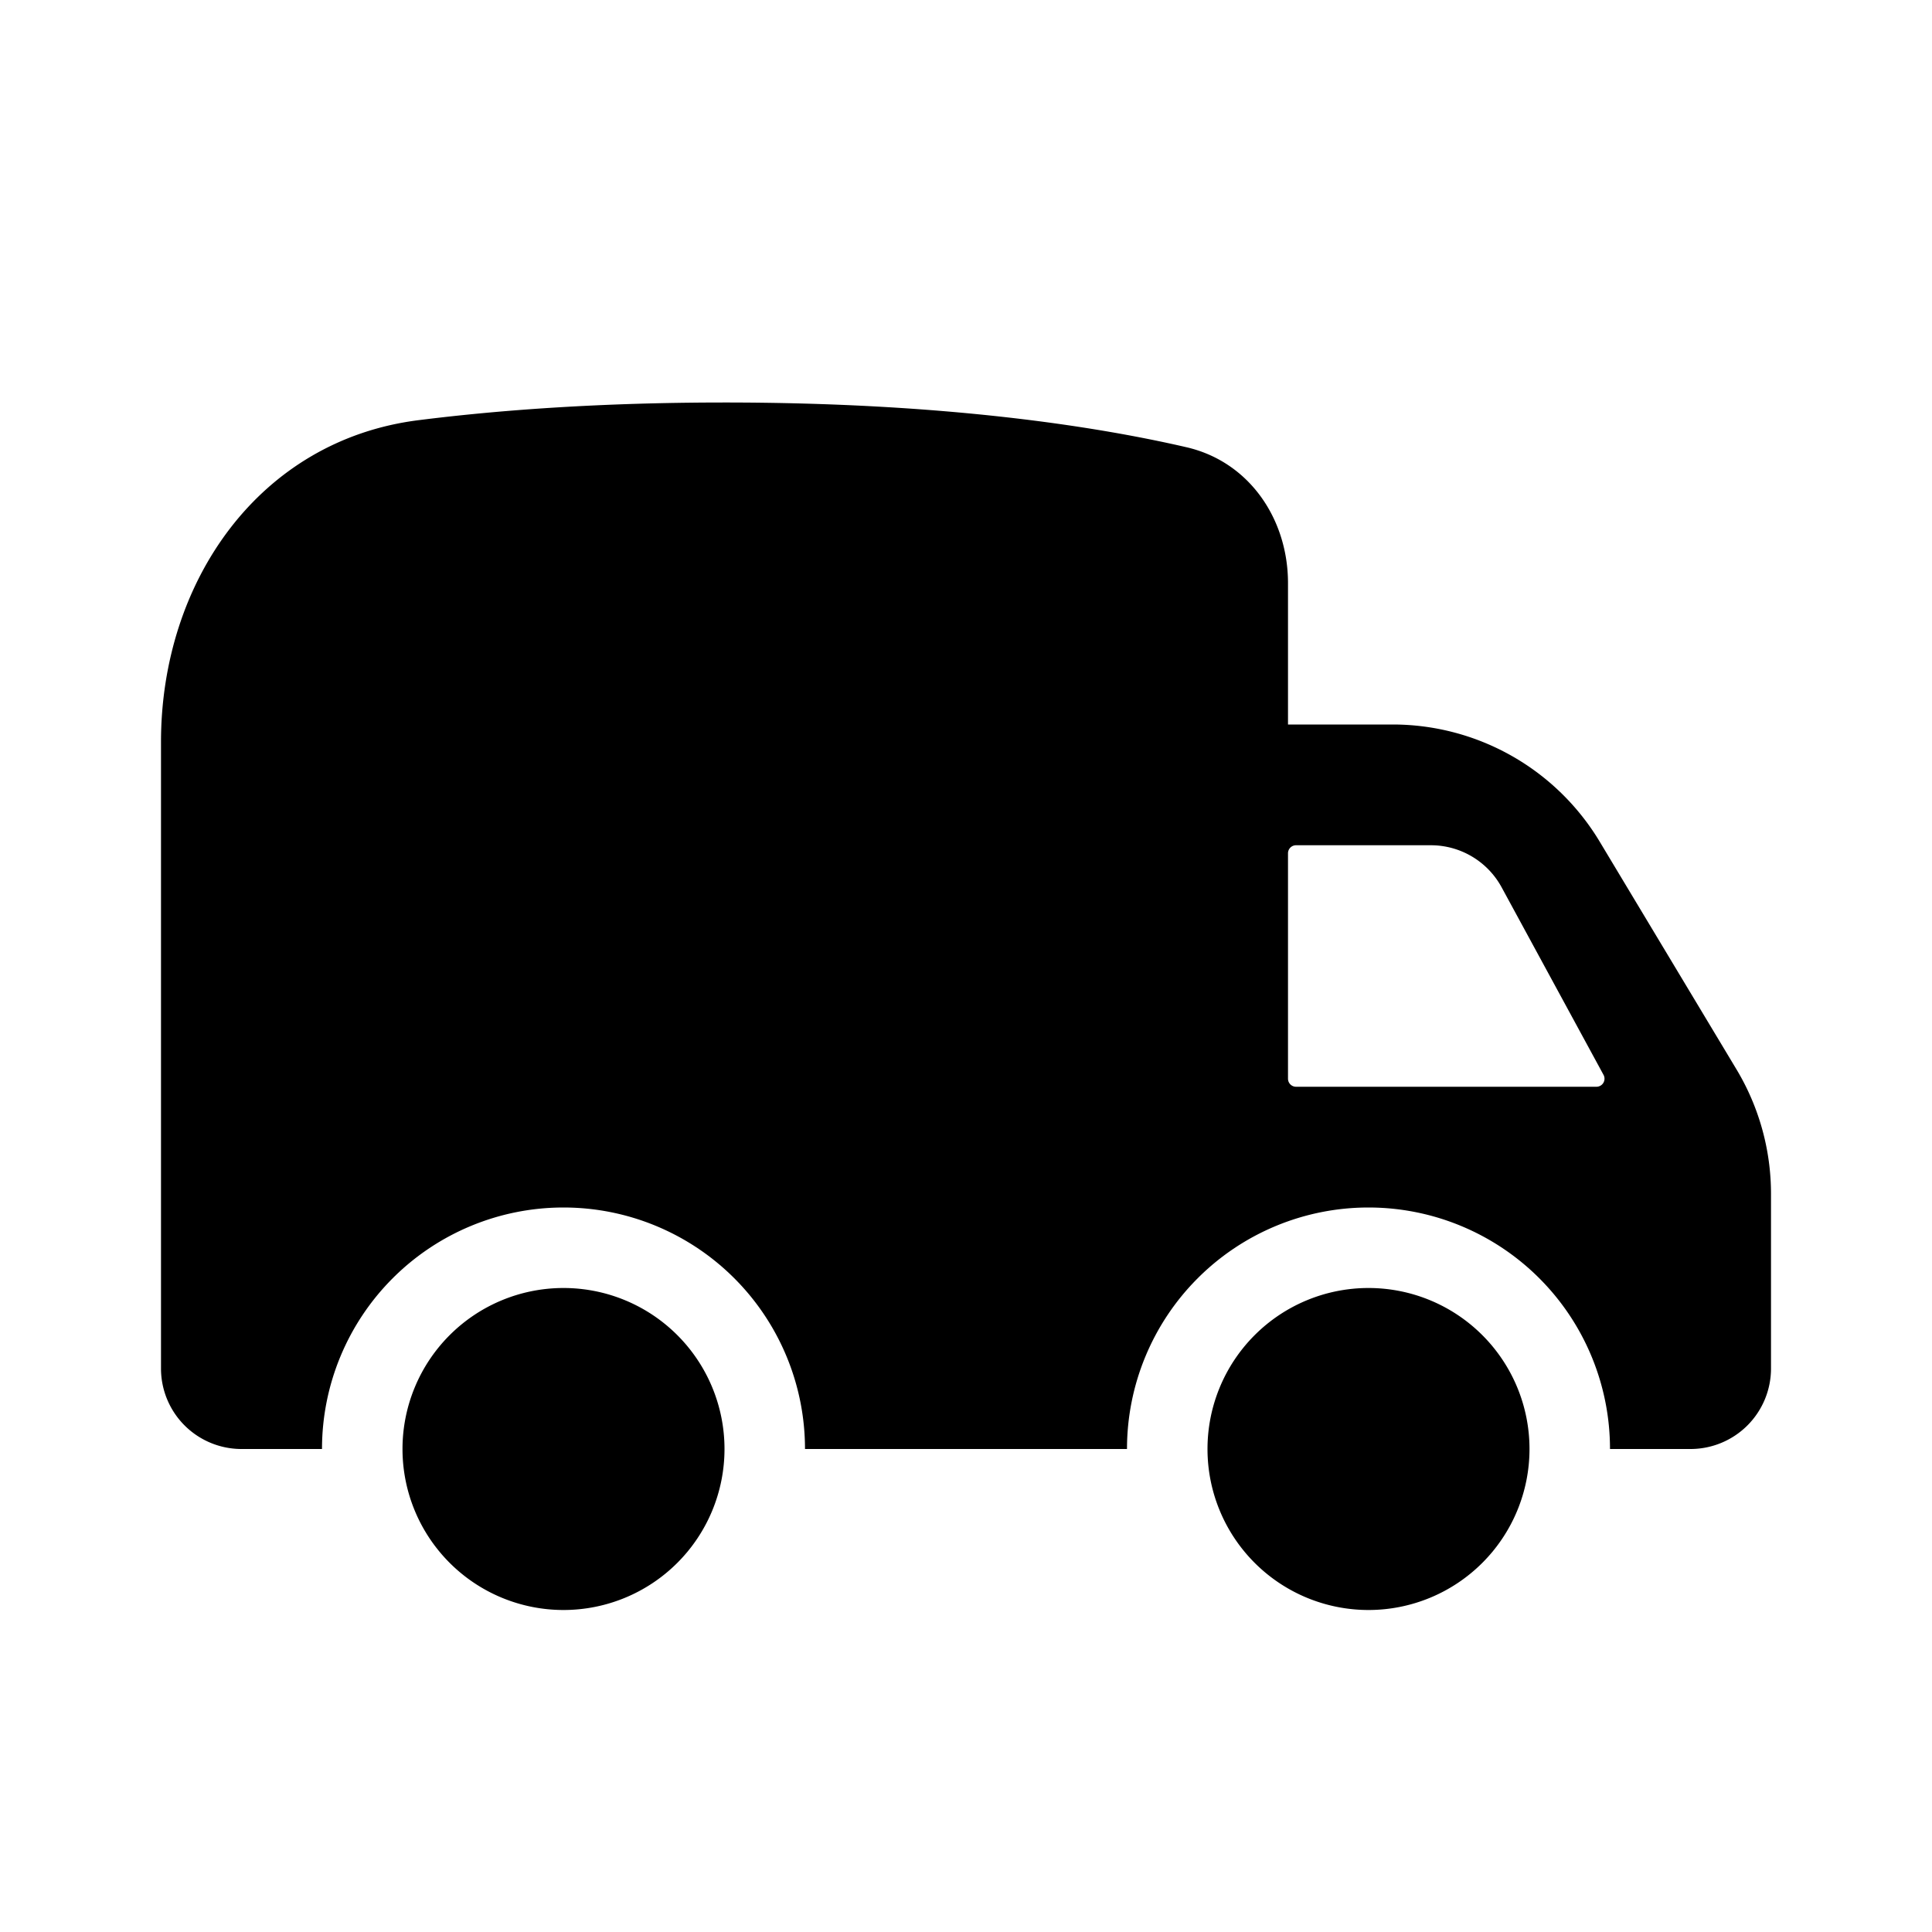 <svg xmlns="http://www.w3.org/2000/svg" width="24" height="24" fill="none" viewBox="0 0 24 24"><path fill="currentcolor" fill-rule="evenodd" d="M5.204 5.219C3.223 5.466 2 7.222 2 9.218V17a1 1 0 0 0 1 1h1a3 3 0 0 1 6 0h4a3 3 0 0 1 6 0h1a1 1 0 0 0 1-1v-2.17a3 3 0 0 0-.427-1.543l-1.7-2.83A3 3 0 0 0 17.302 9H16V7.244c0-.798-.482-1.508-1.26-1.688C13.625 5.298 11.744 5 9 5c-1.527 0-2.787.092-3.796.219ZM16 10.6a.1.1 0 0 1 .1-.1h1.676a1 1 0 0 1 .878.523l1.266 2.33a.1.1 0 0 1-.088.147H16.1a.1.1 0 0 1-.1-.1v-2.8ZM7 20a2 2 0 1 0 0-4 2 2 0 0 0 0 4Zm10 0a2 2 0 1 0 0-4 2 2 0 0 0 0 4Z" clip-rule="evenodd"/></svg>